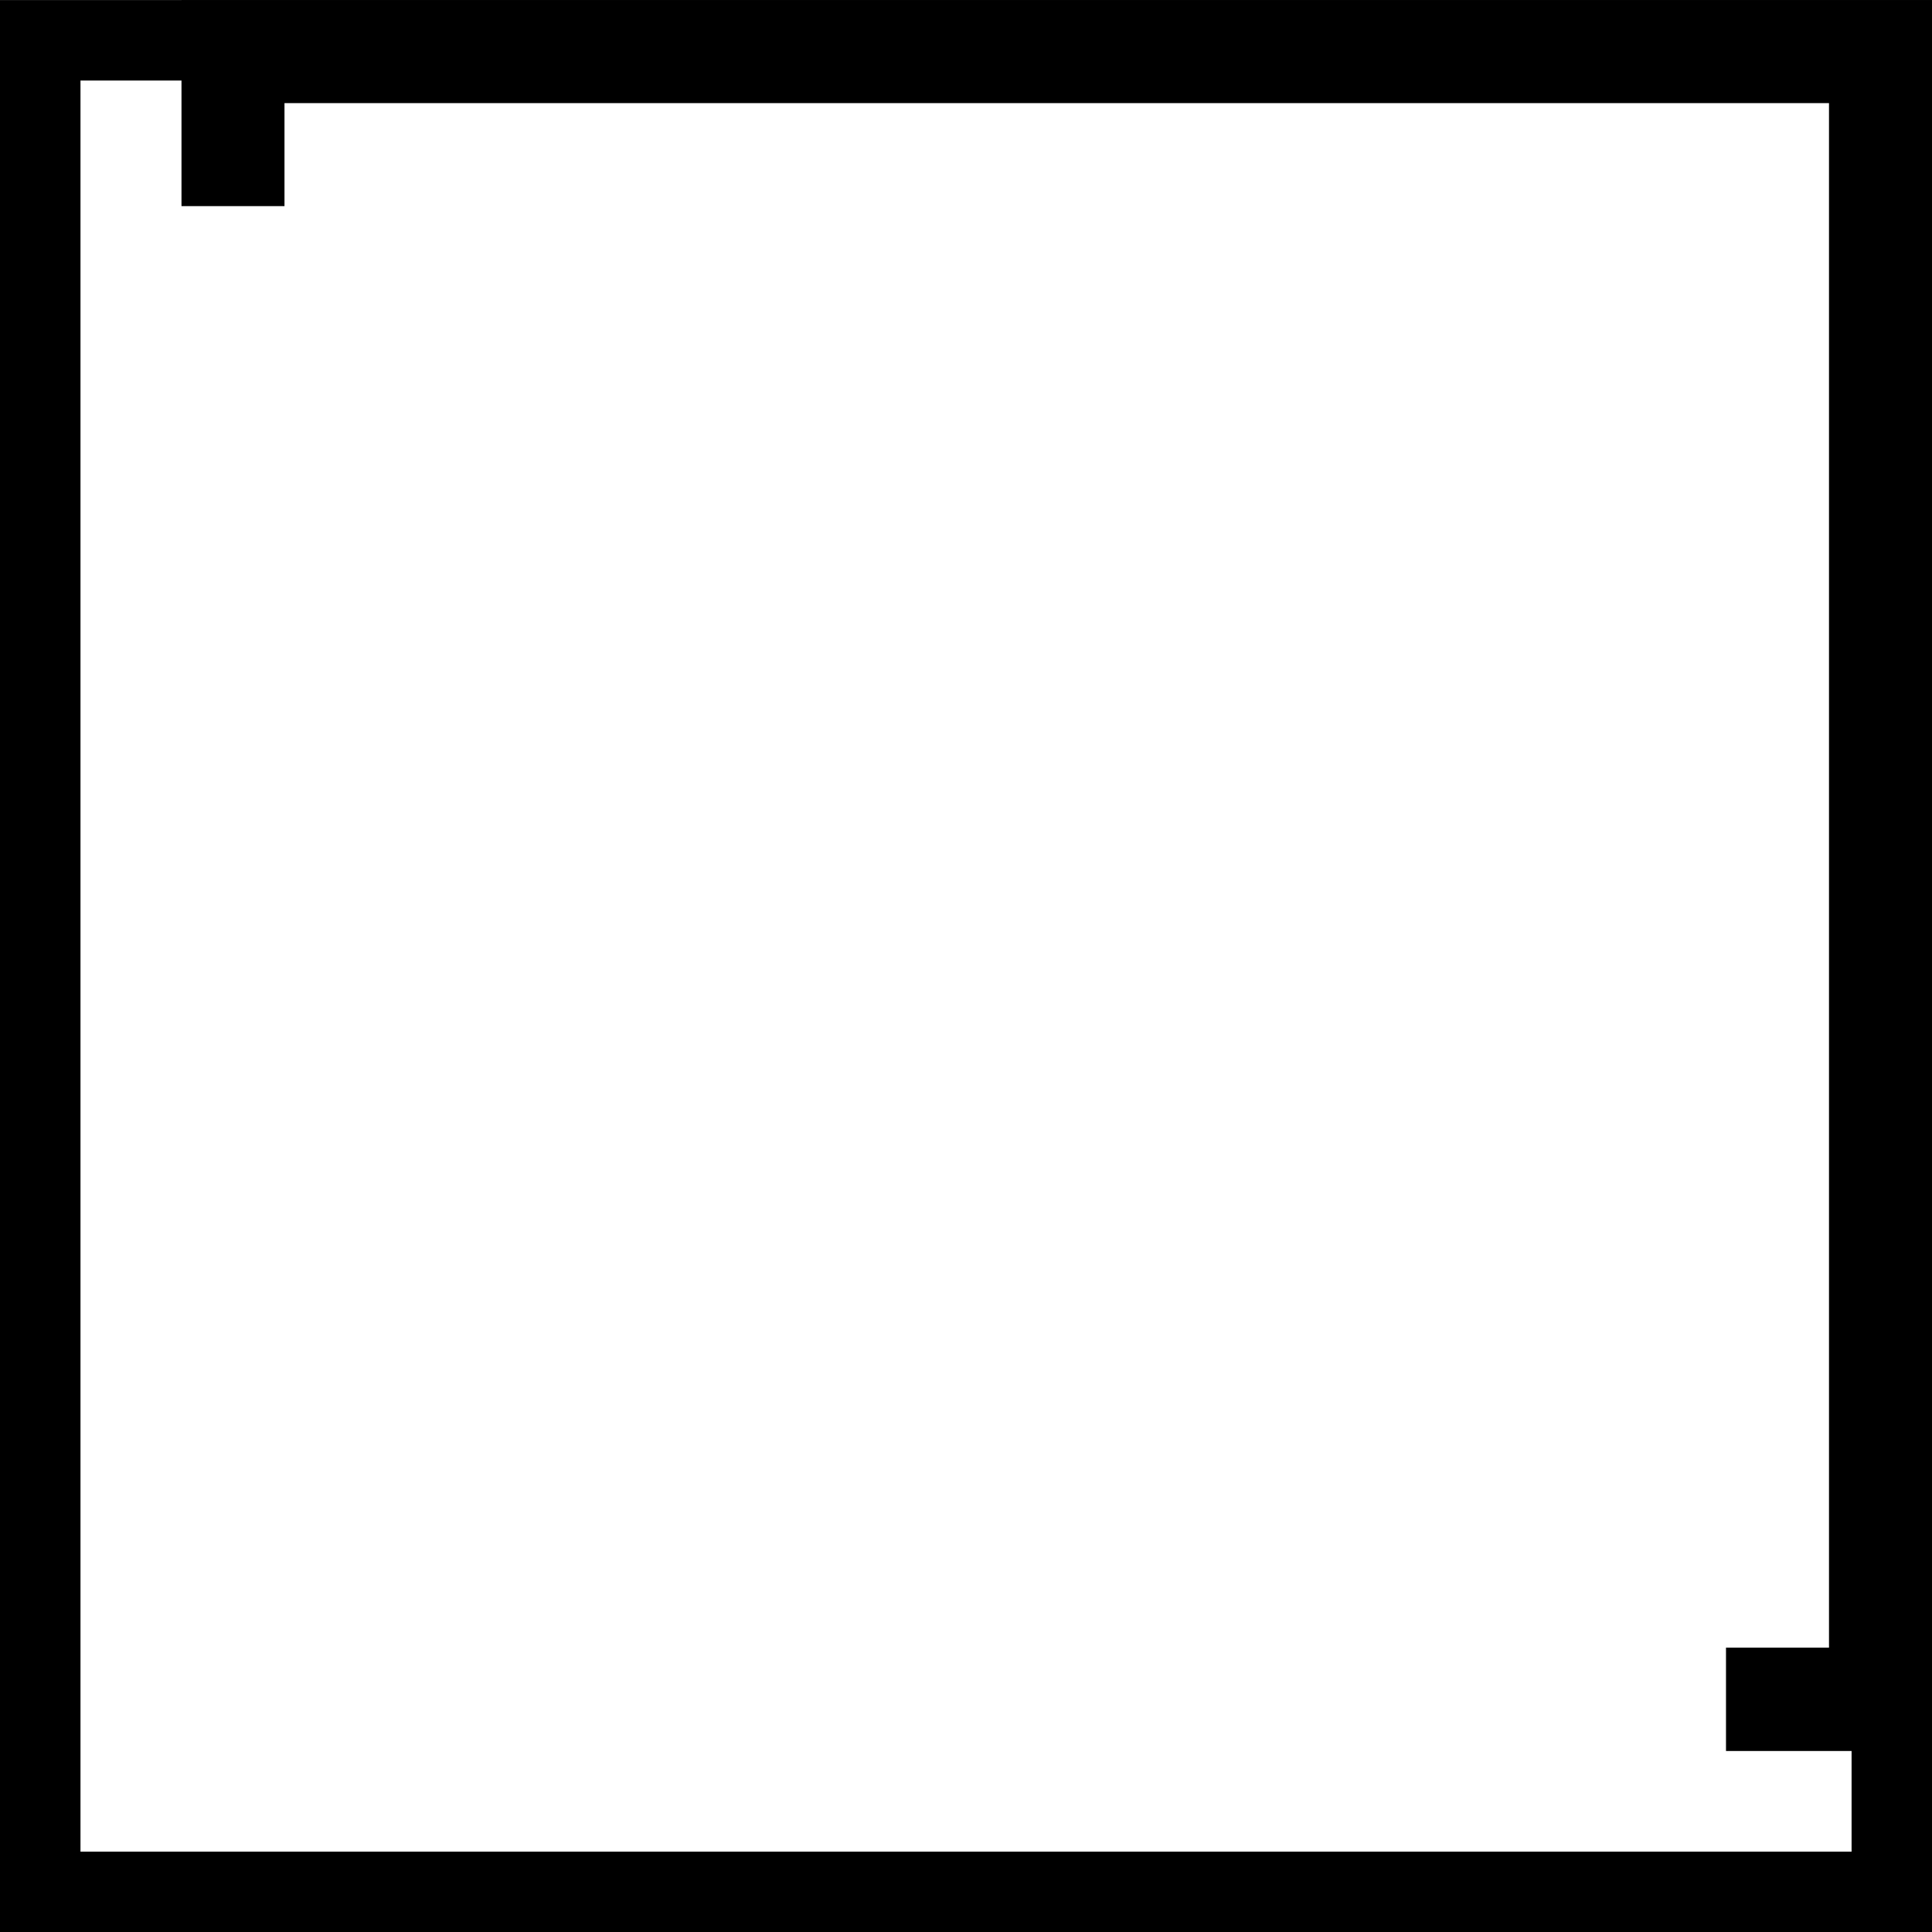 <!-- Generated by IcoMoon.io -->
<svg version="1.1" xmlns="http://www.w3.org/2000/svg" width="32" height="32" viewBox="0 0 32 32">
<title>clone</title>
<path d="M3.006 0.002v3.412h1.706v-1.706h25.582v25.582h-1.706v1.712h3.418v-29z"></path>
<path d="M32.001 32.002h-32.001v-32.001h32.001v32.001zM1.333 1.334v29.335h29.335v-29.335z"></path>
</svg>
